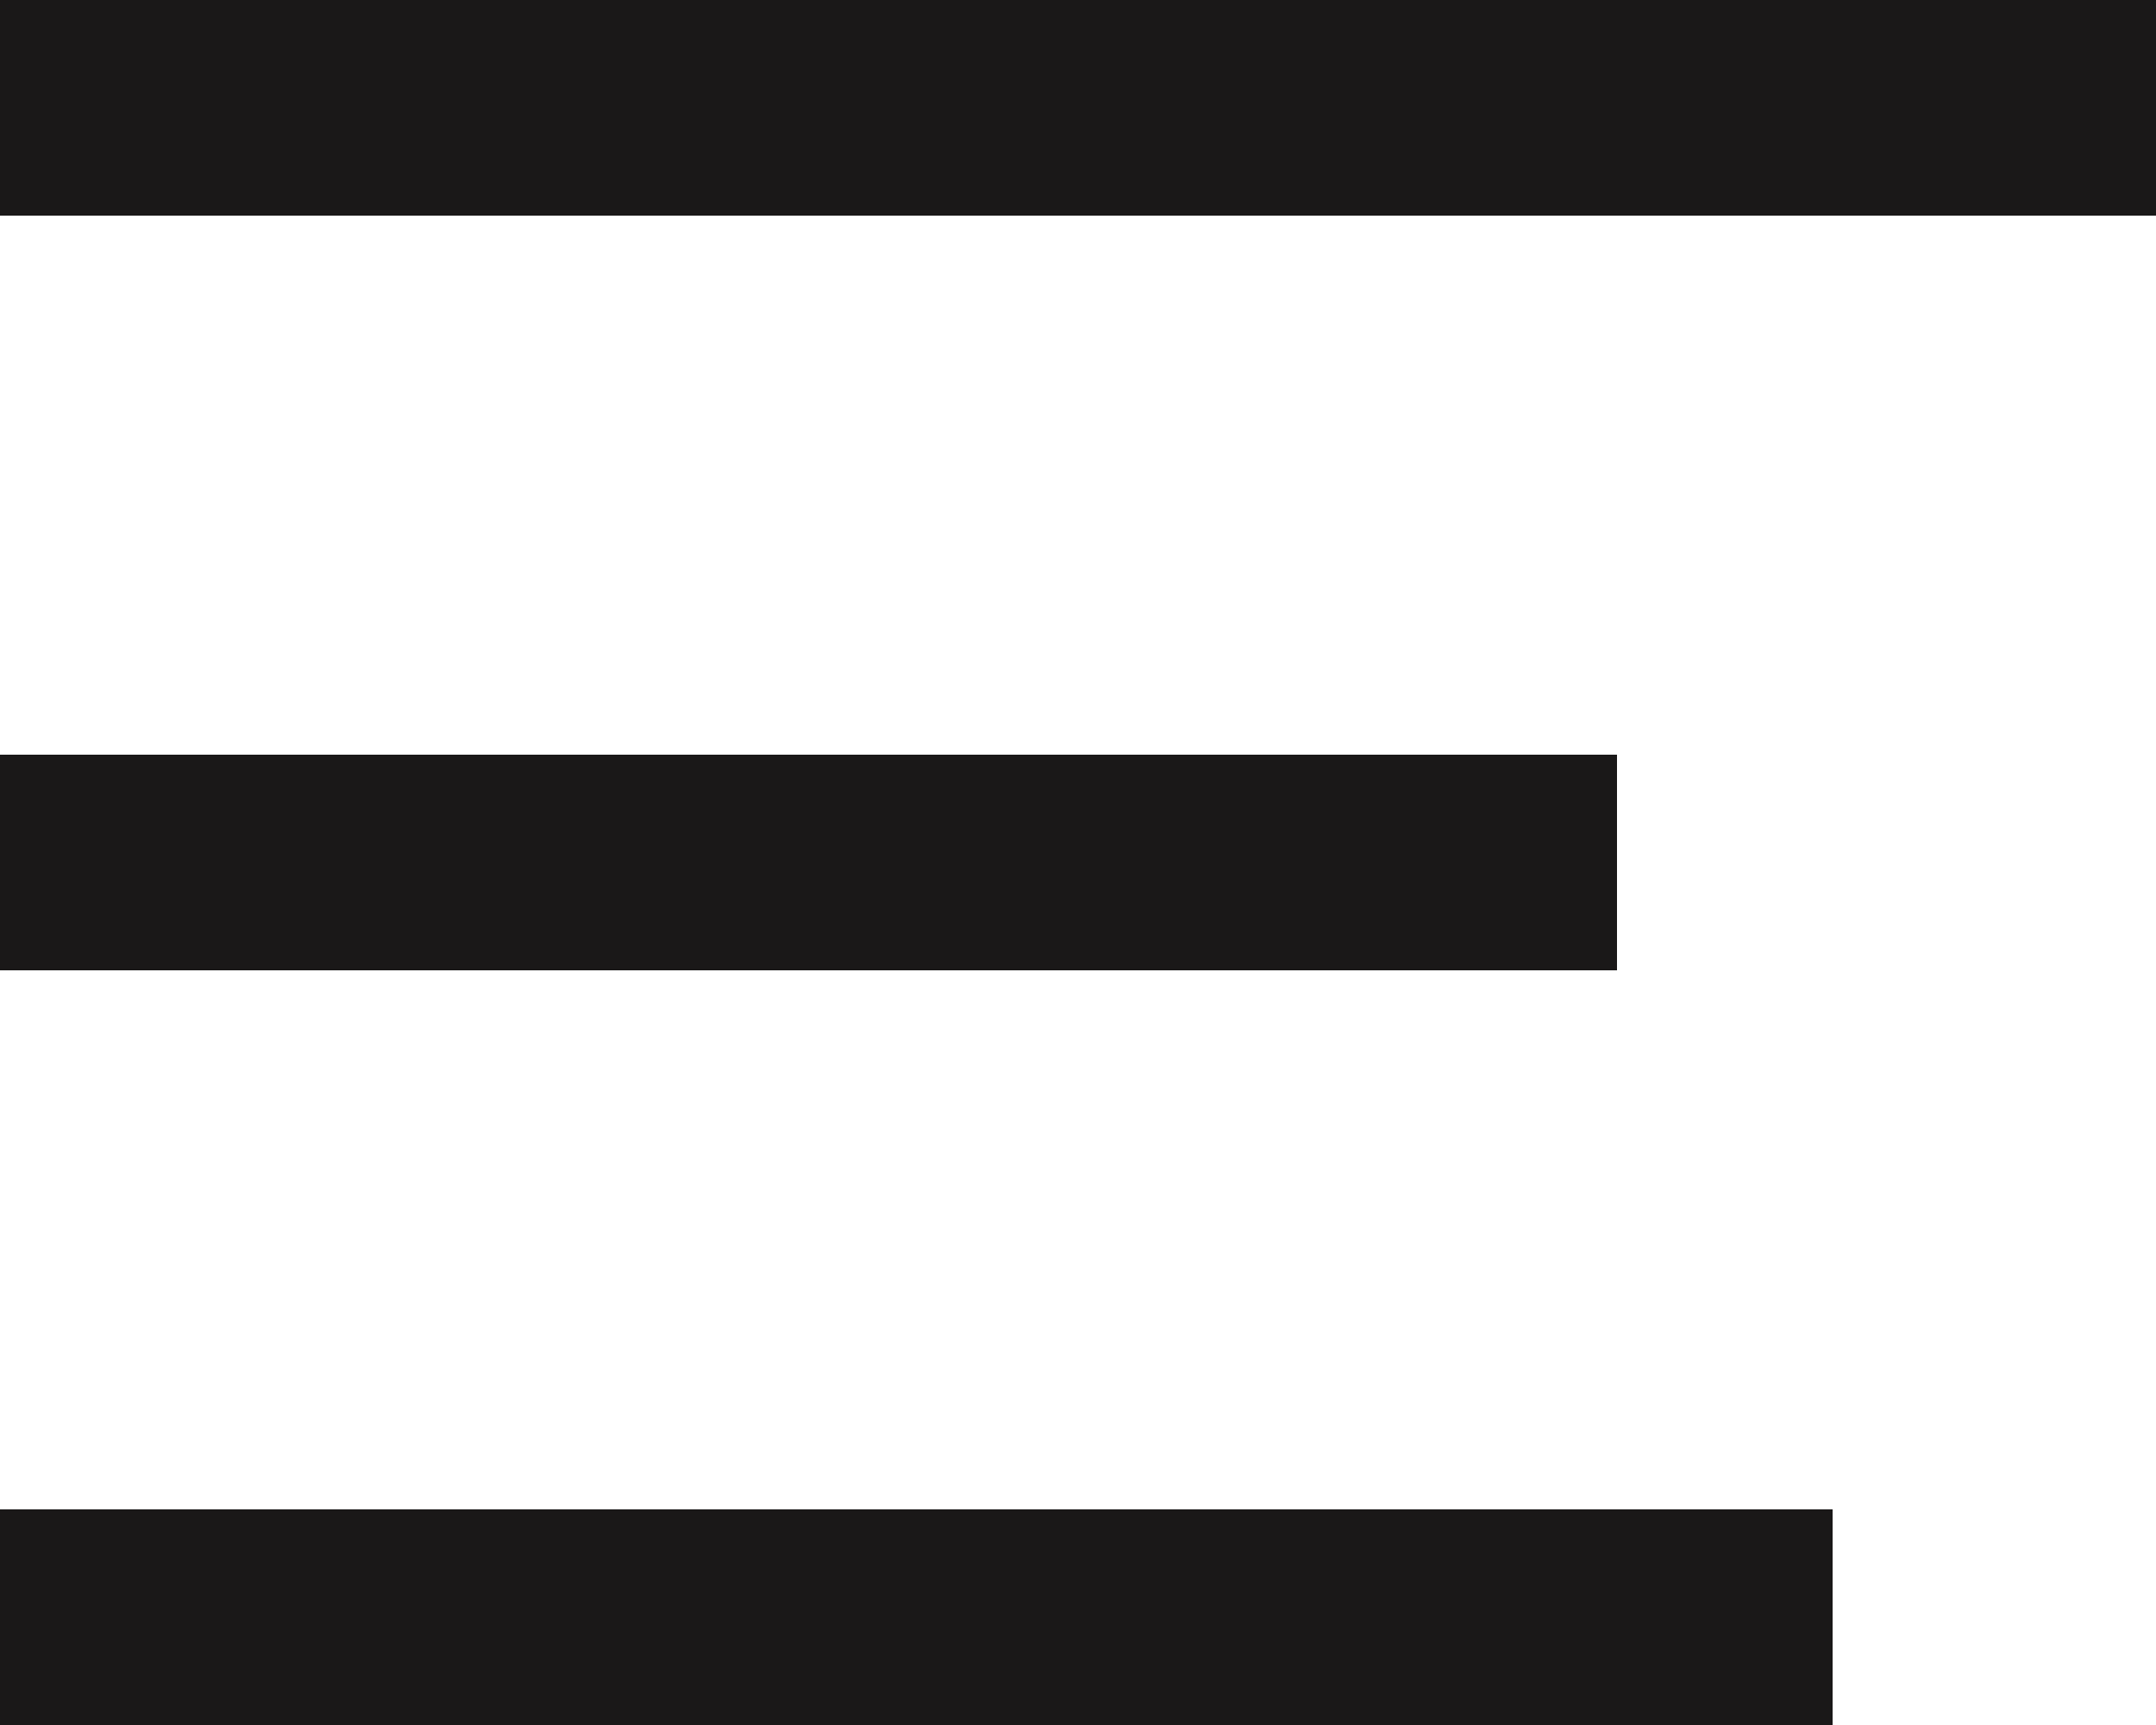 <svg width="20" height="16" viewBox="0 0 20 16" fill="none" xmlns="http://www.w3.org/2000/svg">
<path d="M0 0H20V2H0V0Z" fill="#1A1818"/>
<path d="M0 14H17V16H0V14Z" fill="#1A1818"/>
<path d="M0 7H15V9H0V7Z" fill="#1A1818"/>
</svg>
